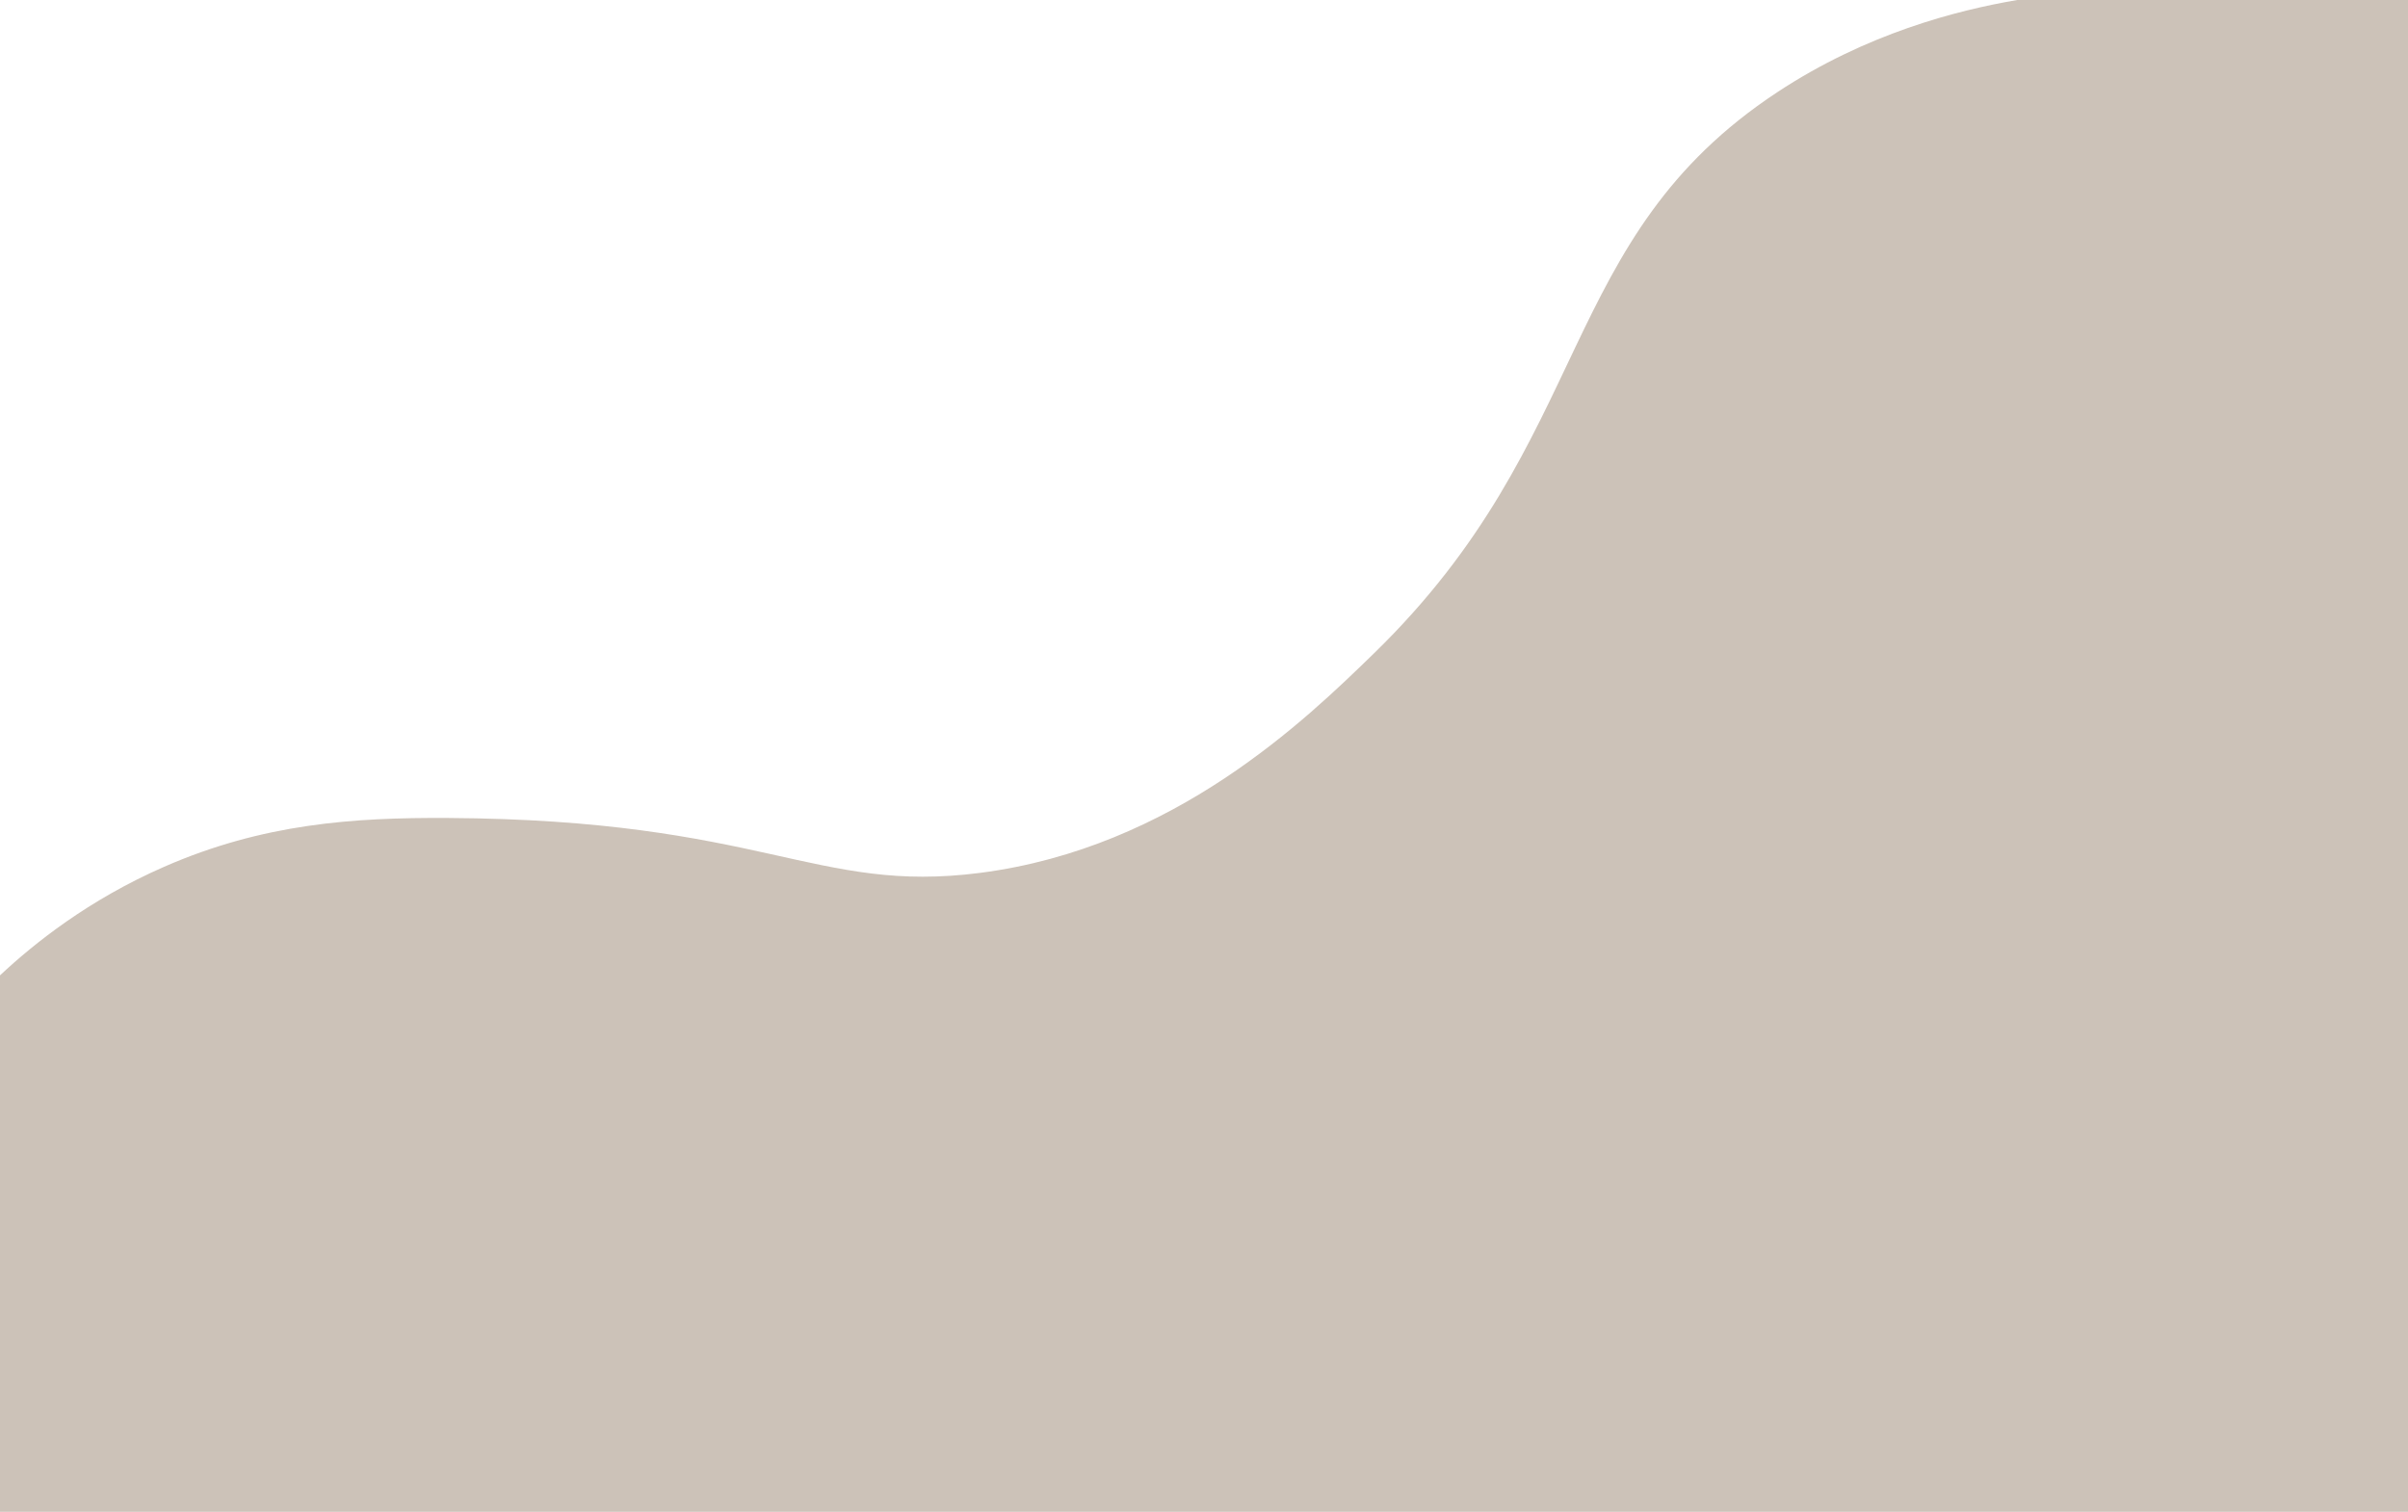 <?xml version="1.0" encoding="utf-8"?>
<!-- Generator: Adobe Illustrator 24.3.0, SVG Export Plug-In . SVG Version: 6.00 Build 0)  -->
<svg version="1.1" id="Layer_1" xmlns="http://www.w3.org/2000/svg" xmlns:xlink="http://www.w3.org/1999/xlink" x="0px" y="0px"
	 viewBox="0 0 1774.82 1114.46" style="enable-background:new 0 0 1774.82 1114.46;" xml:space="preserve">
<style type="text/css">
	.st0{fill:#CCC2B8;}
</style>
<path class="st0" d="M0,719c25.23-23.61,65.2-55.62,121-80.05c72.88-31.9,139.62-36.36,209-35.97
	c233.08,1.32,270.63,56.18,392.45,40.46c142.9-18.44,240.23-113.16,290.27-161.85c163.49-159.1,133.65-305.75,297.24-413.63
	C1375.58,24.7,1442,7.66,1486.8,0c96.01,0,192.01,0,288.02,0c0,371.49,0,742.97,0,1114.46c-591.61,0-1183.21,0-1774.82,0
	C0,982.64,0,850.82,0,719z"/>
</svg>
